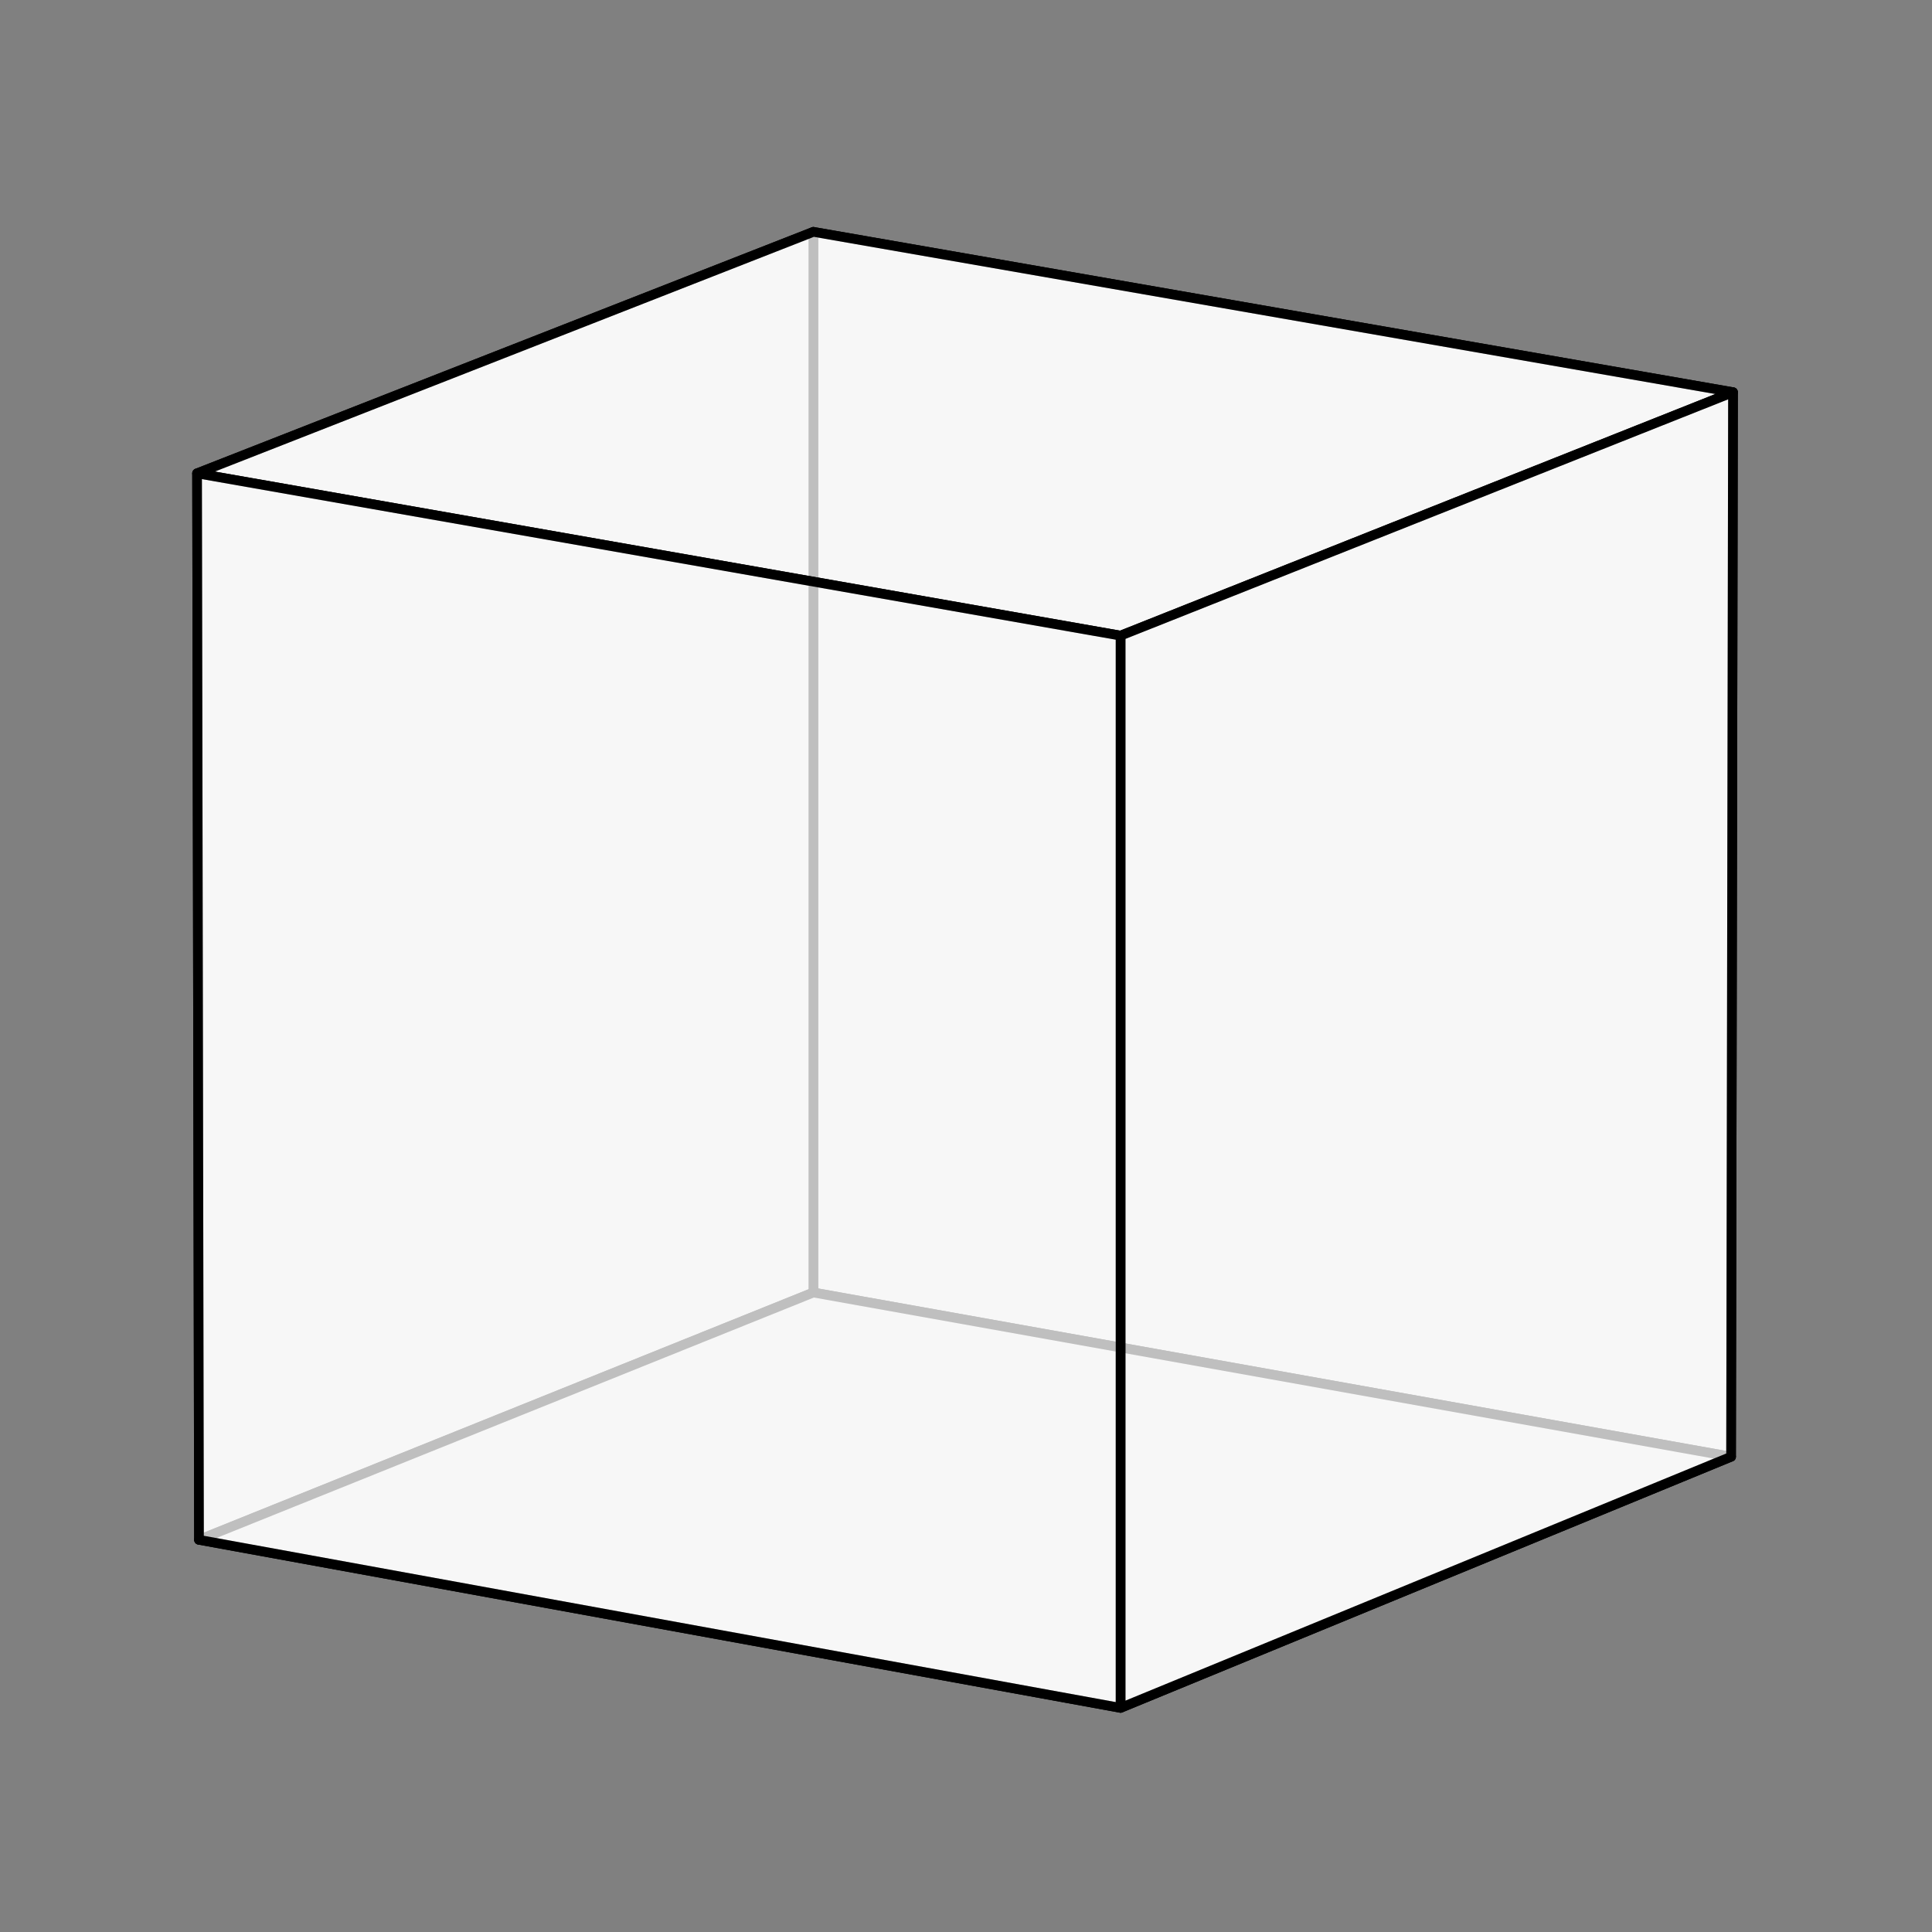 <?xml version="1.0" encoding="utf-8" ?>
<svg baseProfile="full" height="512" version="1.1" viewBox="-0.5 -0.5 1.0 1.0" width="512" xmlns="http://www.w3.org/2000/svg" xmlns:ev="http://www.w3.org/2001/xml-events" xmlns:xlink="http://www.w3.org/1999/xlink"><rect x="-0.5" y="-0.5" width="1.0" height="1.0" fill="#808080" stroke="none"/><defs><clipPath id="id1"><rect height="1.0" width="1.0" x="-0.5" y="-0.5" /></clipPath></defs><g clip-path="url(#id1)" fill="#FFFFFF" fill-opacity="0.75" stroke="black" stroke-linejoin="round" stroke-width="0.005"><polygon points="-0.079,0.169 -0.079,-0.38 0.397,-0.297 0.396,0.254" /><polygon points="-0.079,0.169 -0.397,0.297 -0.398,-0.255 -0.079,-0.38" /><polygon points="-0.079,0.169 0.396,0.254 0.08,0.384 -0.397,0.297" /><polygon points="-0.079,-0.38 -0.398,-0.255 0.08,-0.171 0.397,-0.297" /><polygon points="0.396,0.254 0.397,-0.297 0.08,-0.171 0.08,0.384" /><polygon points="-0.397,0.297 0.08,0.384 0.08,-0.171 -0.398,-0.255" /></g></svg>
